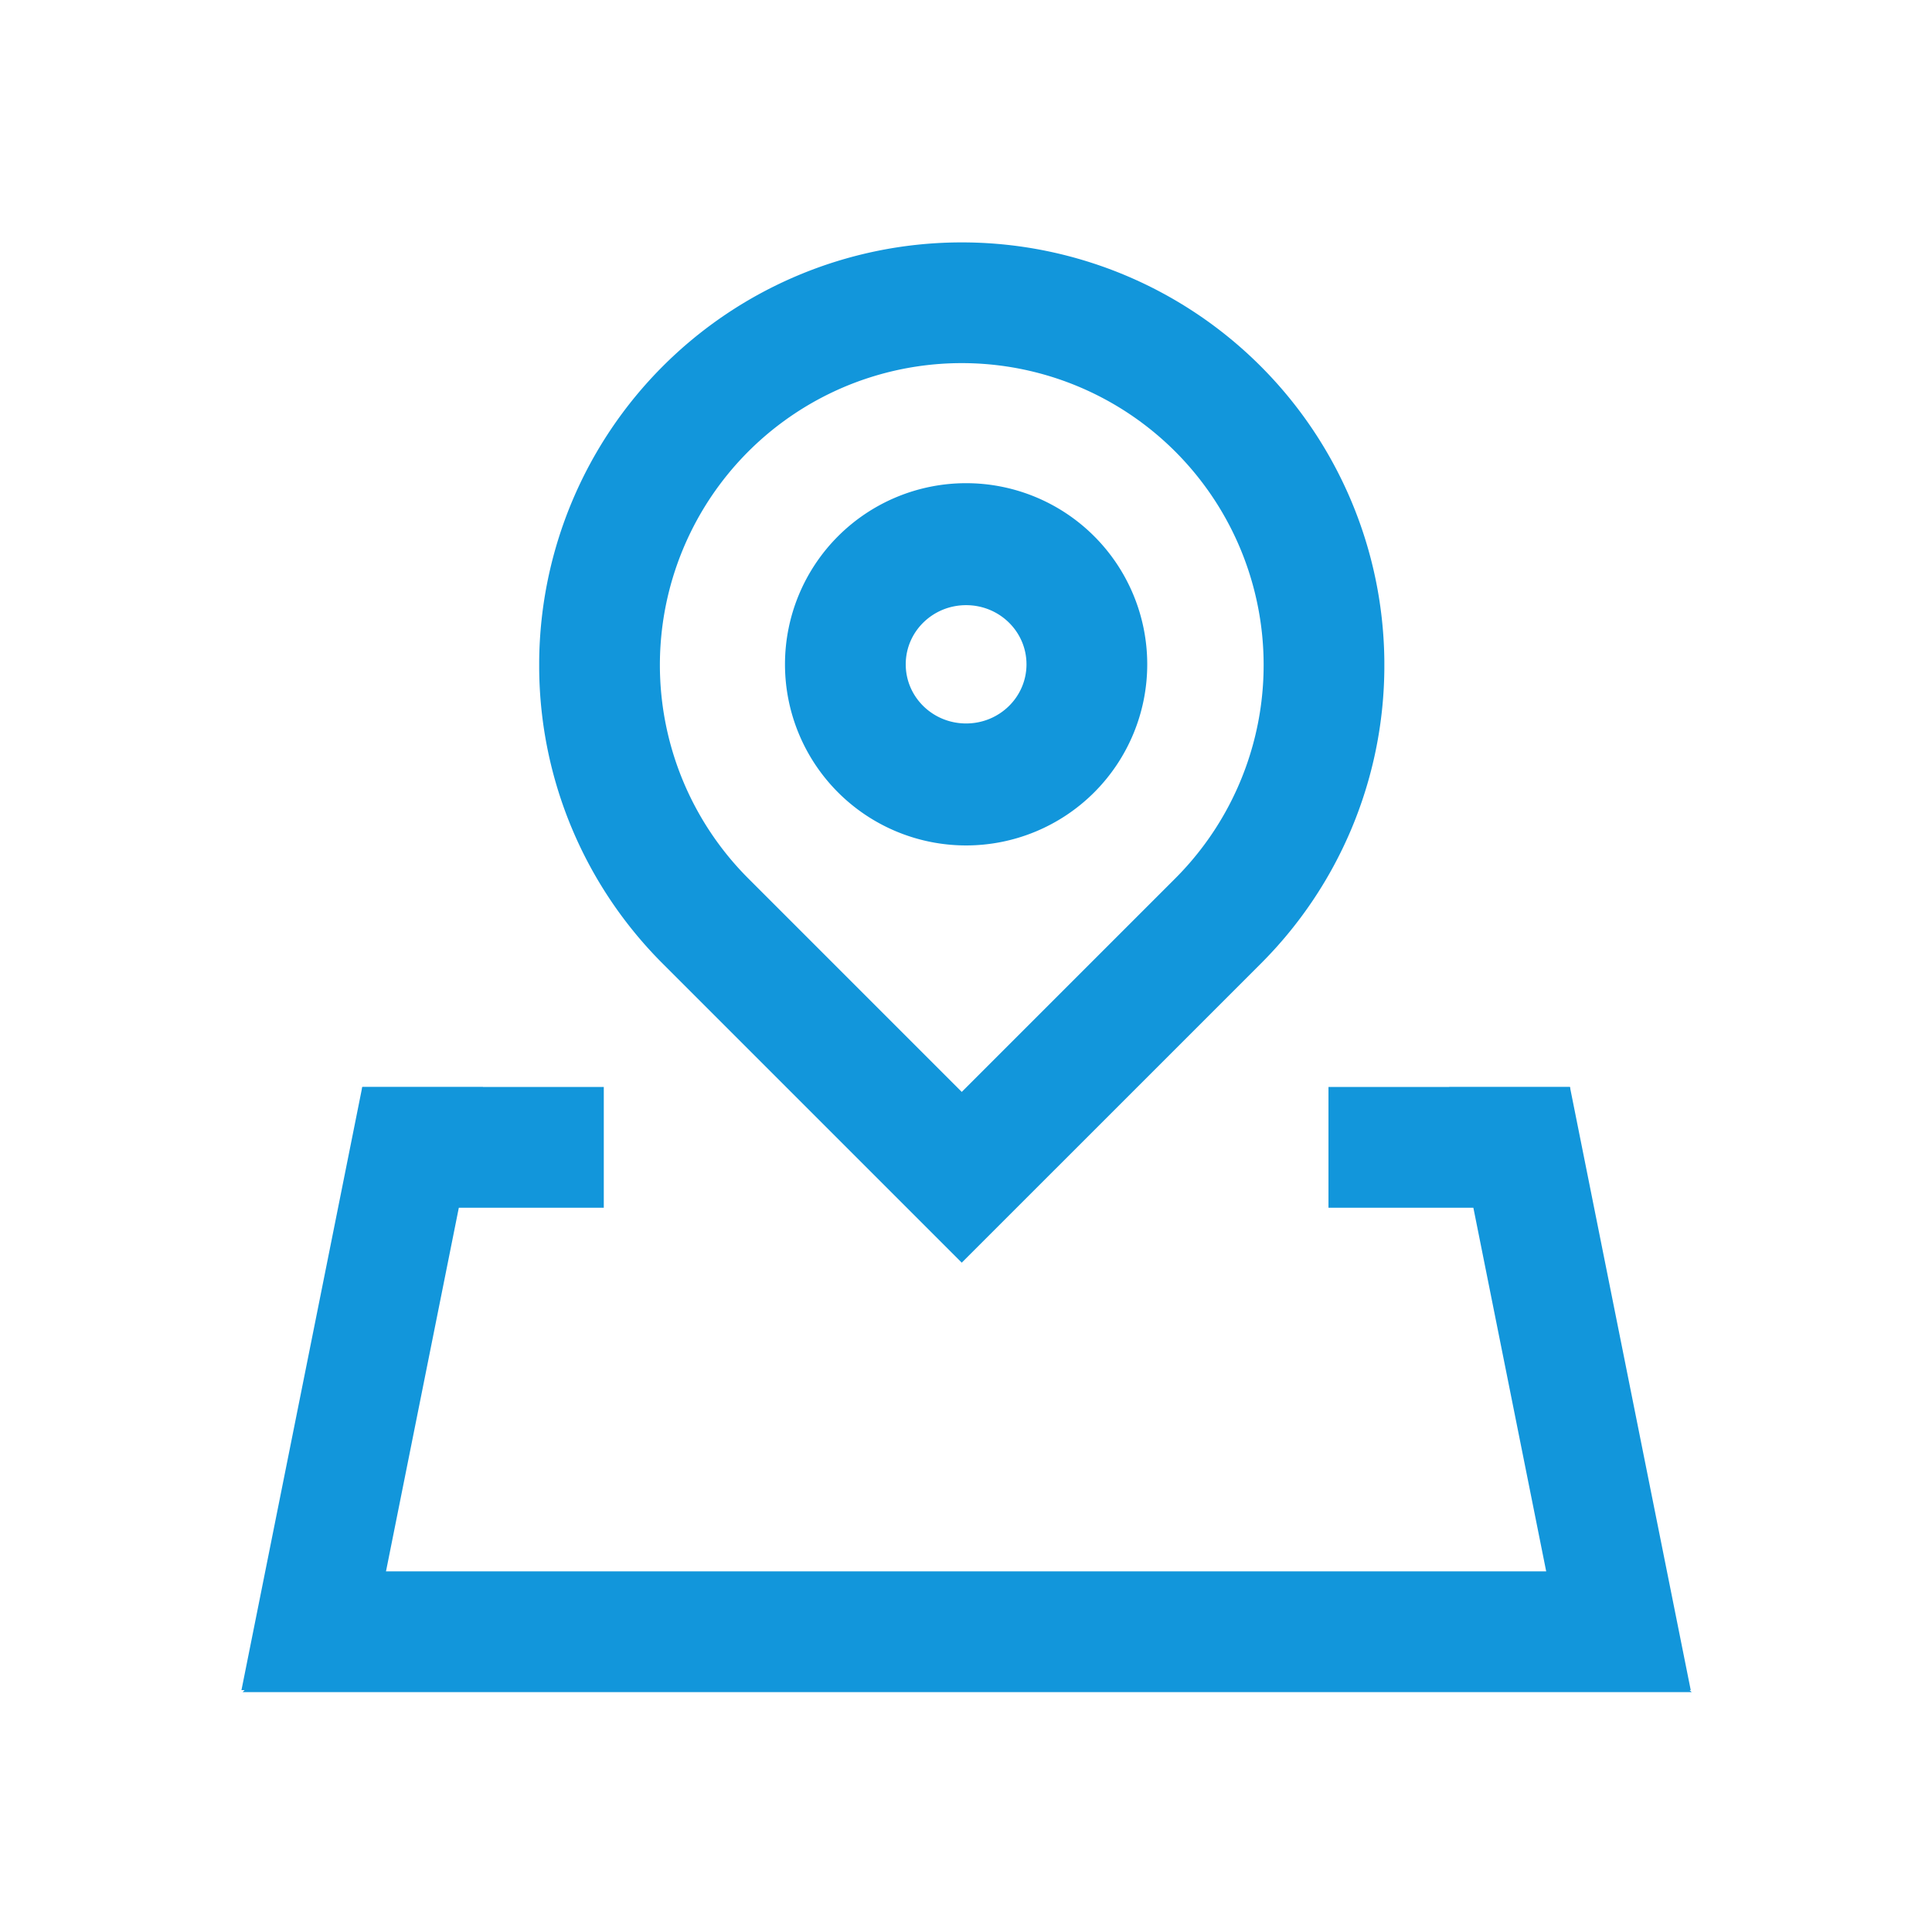<?xml version="1.0" standalone="no"?><!DOCTYPE svg PUBLIC "-//W3C//DTD SVG 1.1//EN" "http://www.w3.org/Graphics/SVG/1.1/DTD/svg11.dtd"><svg t="1589950557987" class="icon" viewBox="0 0 1024 1024" version="1.1" xmlns="http://www.w3.org/2000/svg" p-id="9085" xmlns:xlink="http://www.w3.org/1999/xlink" width="200" height="200"><defs><style type="text/css"></style></defs><path d="M512.06 256.1a96 96 0 1 0 96 96 96 96 0 0 0-96-96z m0 127.35c-17.68 0-32-14-32-31.35s14.32-31.35 32-31.35 32 14 32 31.35-14.33 31.35-32 31.35z" p-id="9086" fill="#1296db"></path><path d="M668.15 510.85a223.27 223.27 0 0 0 65.58-156.09v-4.6a223.94 223.94 0 0 0-221.67-221.67h-4.61a223.94 223.94 0 0 0-221.67 221.67v4.6a223.27 223.27 0 0 0 65.58 156.09l158.39 158.39zM396.62 465.6a160 160 0 1 1 226.27 0L512.06 576.43l-2.31 2.3-2.3-2.3zM191.98 895.79h-64l64.01-319.6h64l-64.01 319.6zM832.12 895.79h64l-64.01-319.6h-64l64.01 319.6z" p-id="9087" fill="#1296db"></path><path d="M896.61 896.85h-768l63.38-64h640.13l64.49 64zM192.02 576.11h128v64h-128zM704.12 576.11h128v64h-128z" p-id="9088" fill="#1296db"></path></svg>